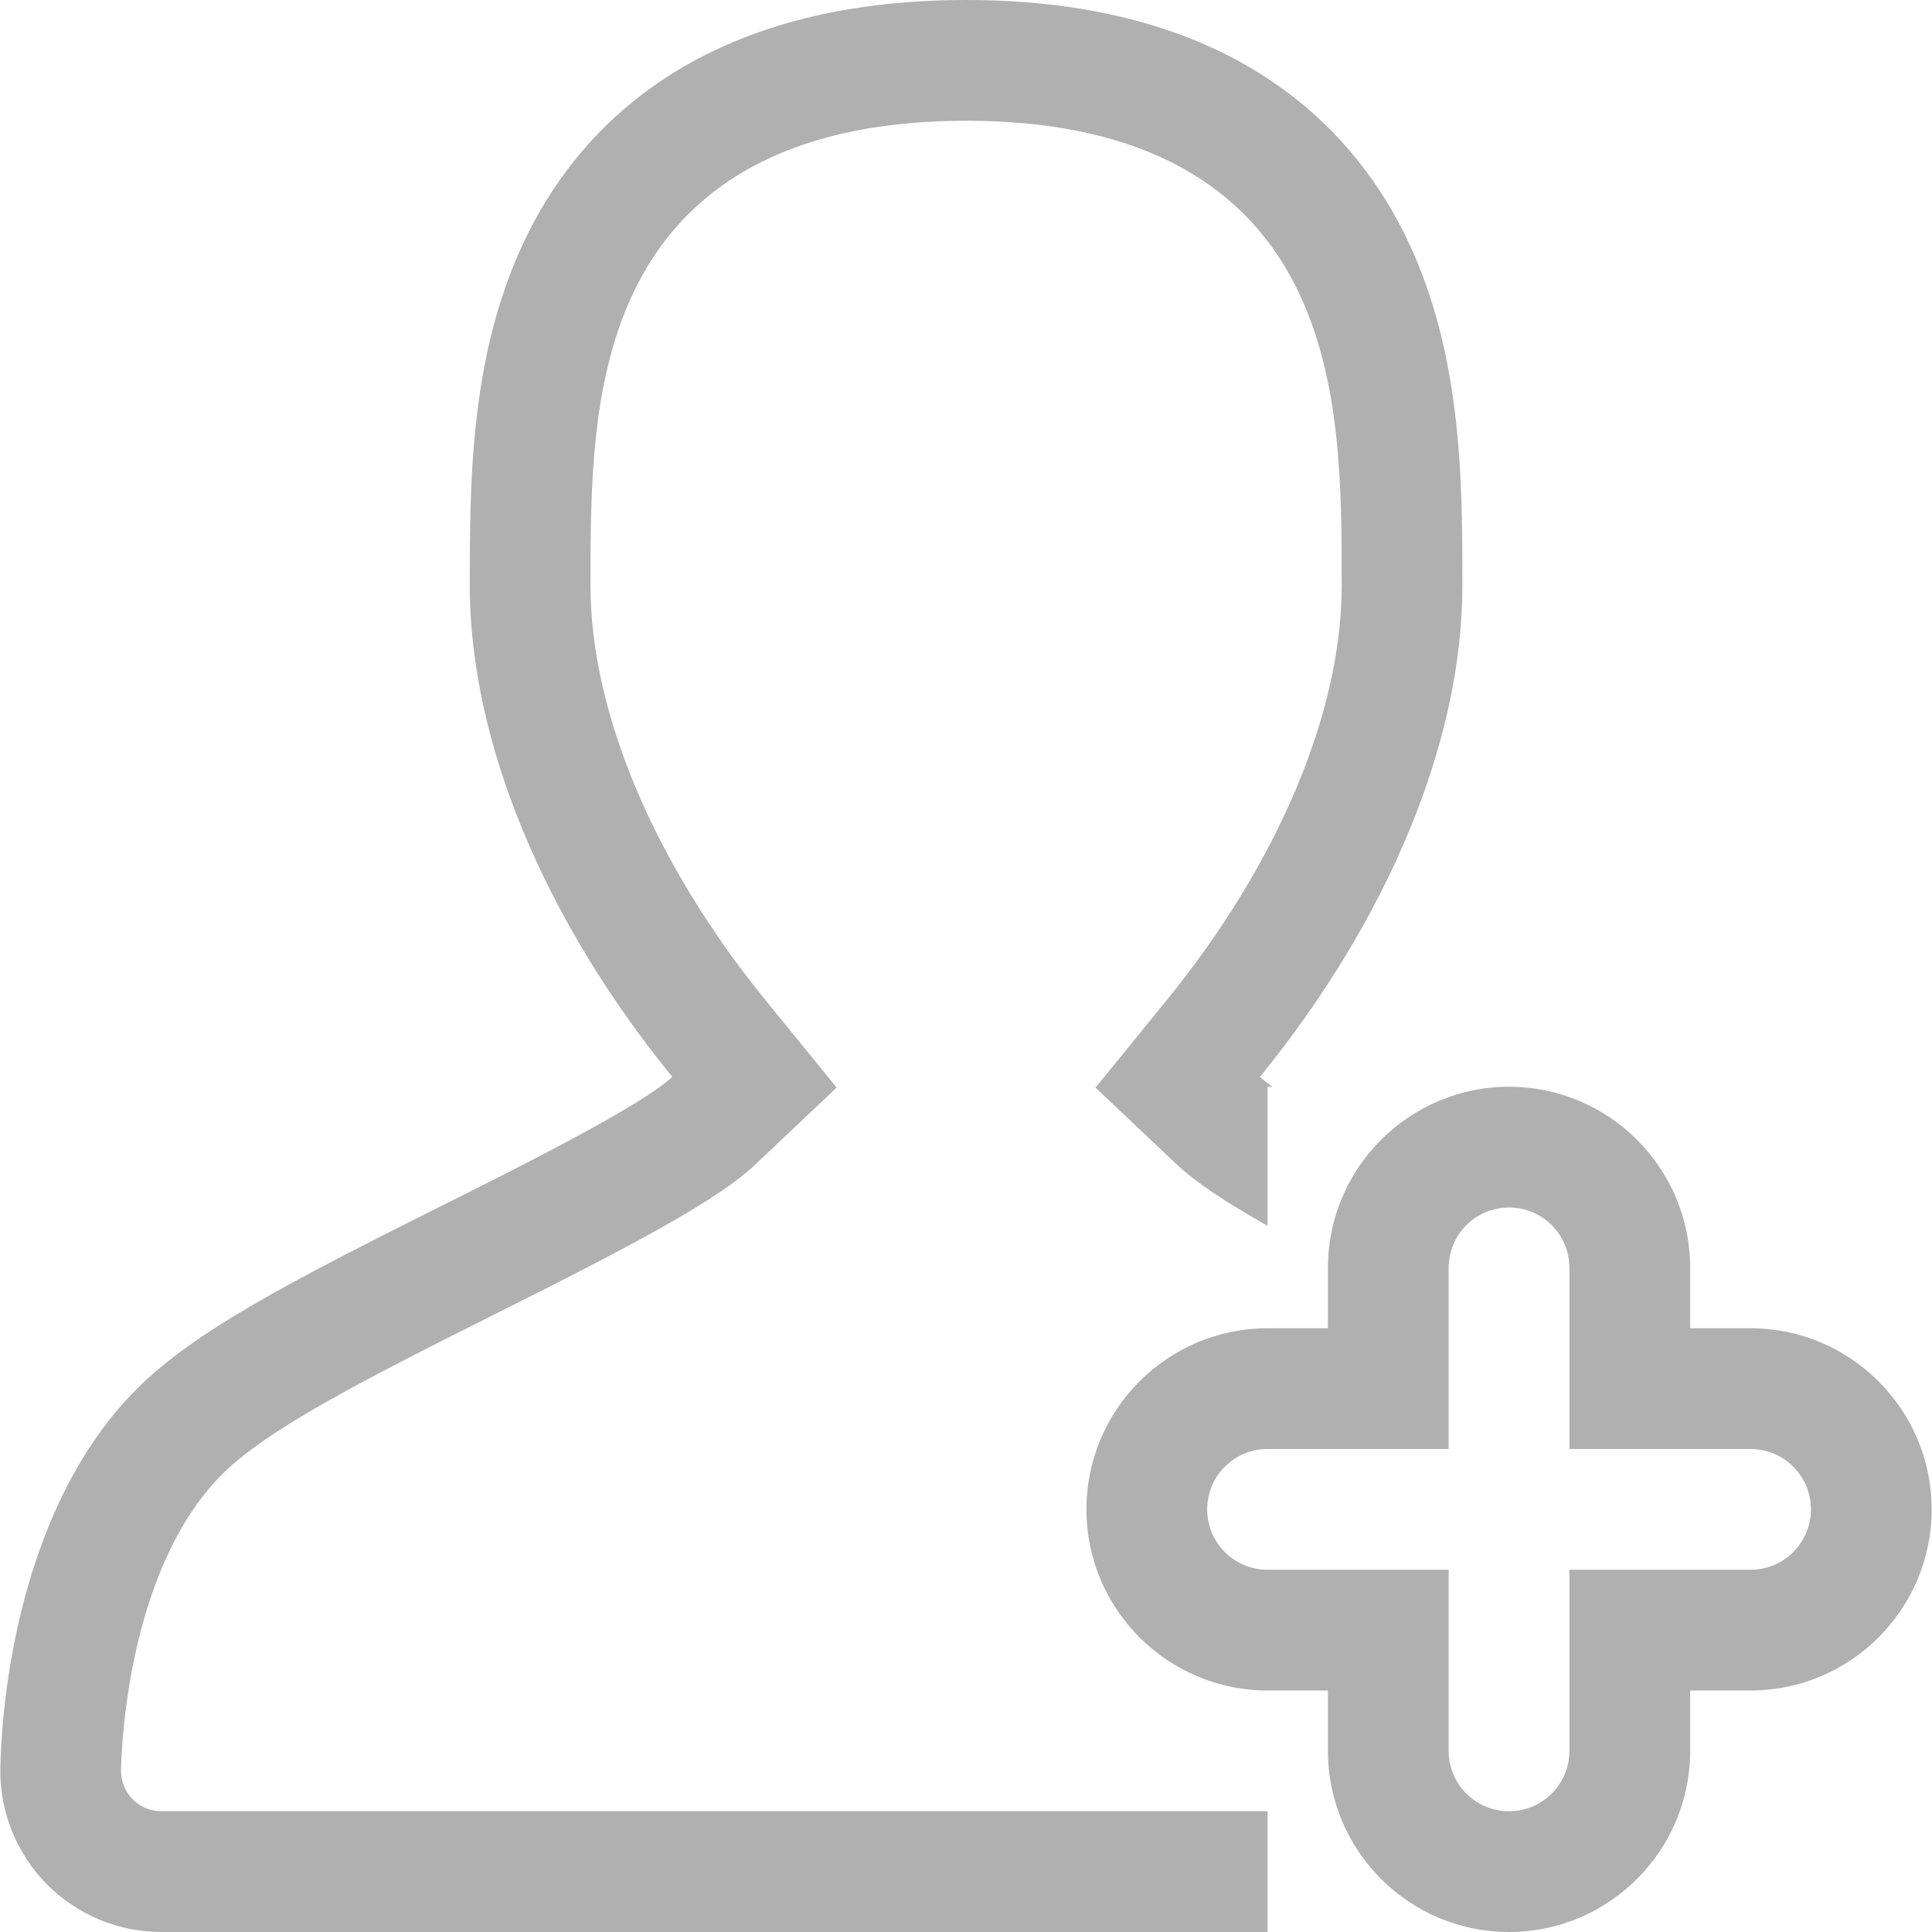 <?xml version="1.0" encoding="utf-8"?>
<!-- Generator: Adobe Illustrator 16.0.0, SVG Export Plug-In . SVG Version: 6.00 Build 0)  -->
<!DOCTYPE svg PUBLIC "-//W3C//DTD SVG 1.1//EN" "http://www.w3.org/Graphics/SVG/1.1/DTD/svg11.dtd">
<svg xmlns="http://www.w3.org/2000/svg" xmlns:xlink="http://www.w3.org/1999/xlink" version="1.1" id="Layer_1" x="0px" y="0px" width="512px" height="512px" viewBox="0 0 128 128" enable-background="new 0 0 128 128" xml:space="preserve">
<g>
	<g>
		<path d="M8.785,119.203c-0.496-0.504-0.775-1.199-0.766-1.906c0.021-1.344,0.391-13.309,6.703-19.625    c2.912-2.914,9.012-6.07,17.983-10.561c9.574-4.785,14.883-7.639,17.33-9.953l5.395-5.102l-4.688-5.76    c-7.383-9.072-11.619-19.09-11.619-27.482c0-6.473,0-13.809,3.063-19.877C45.852,11.68,53.192,8,64.008,8    c10.814,0,18.158,3.68,21.82,10.936c3.063,6.07,3.063,13.406,3.063,19.879c0,8.391-4.234,18.408-11.621,27.482l-4.688,5.762    l5.398,5.104c1.223,1.154,3.164,2.447,5.998,4.049V72h0.324c-0.318-0.232-0.627-0.461-0.828-0.652    c8.489-10.434,13.413-22.217,13.413-32.533c0-7,0-15.713-3.918-23.482C89.438,8.338,81.549,0,64.008,0    C46.467,0,38.577,8.338,35.047,15.332c-3.922,7.77-3.922,16.48-3.922,23.482c0,10.318,4.924,22.1,13.414,32.533    c-2.027,1.918-10.387,6.098-15.41,8.607c-9.963,4.984-16.284,8.279-20.063,12.061c-8.369,8.371-9.002,22.422-9.043,25.156    c-0.045,2.852,1.057,5.609,3.063,7.648c2.004,2.031,4.742,3.18,7.598,3.18h73.295v-8H10.684    C9.975,120,9.281,119.711,8.785,119.203z M115.978,88h-4v-4c0-6.617-5.383-12-12-12s-11.999,5.383-11.999,12v4h-4    c-6.617,0-12,5.383-12,12s5.383,12,12,12h4v4c0,6.617,5.382,12,11.999,12s12-5.383,12-12v-4h4c6.617,0,12-5.383,12-12    S122.595,88,115.978,88z M115.978,104h-12v12c0,2.211-1.789,4-4,4s-4-1.789-4-4v-12H83.979c-2.211,0-4-1.789-4-4s1.789-4,4-4    h11.999V84c0-2.211,1.789-4,4-4s4,1.789,4,4v12h12c2.211,0,4,1.789,4,4S118.188,104,115.978,104z" fill="#b0b0b0"/>
	</g>
</g>
</svg>

